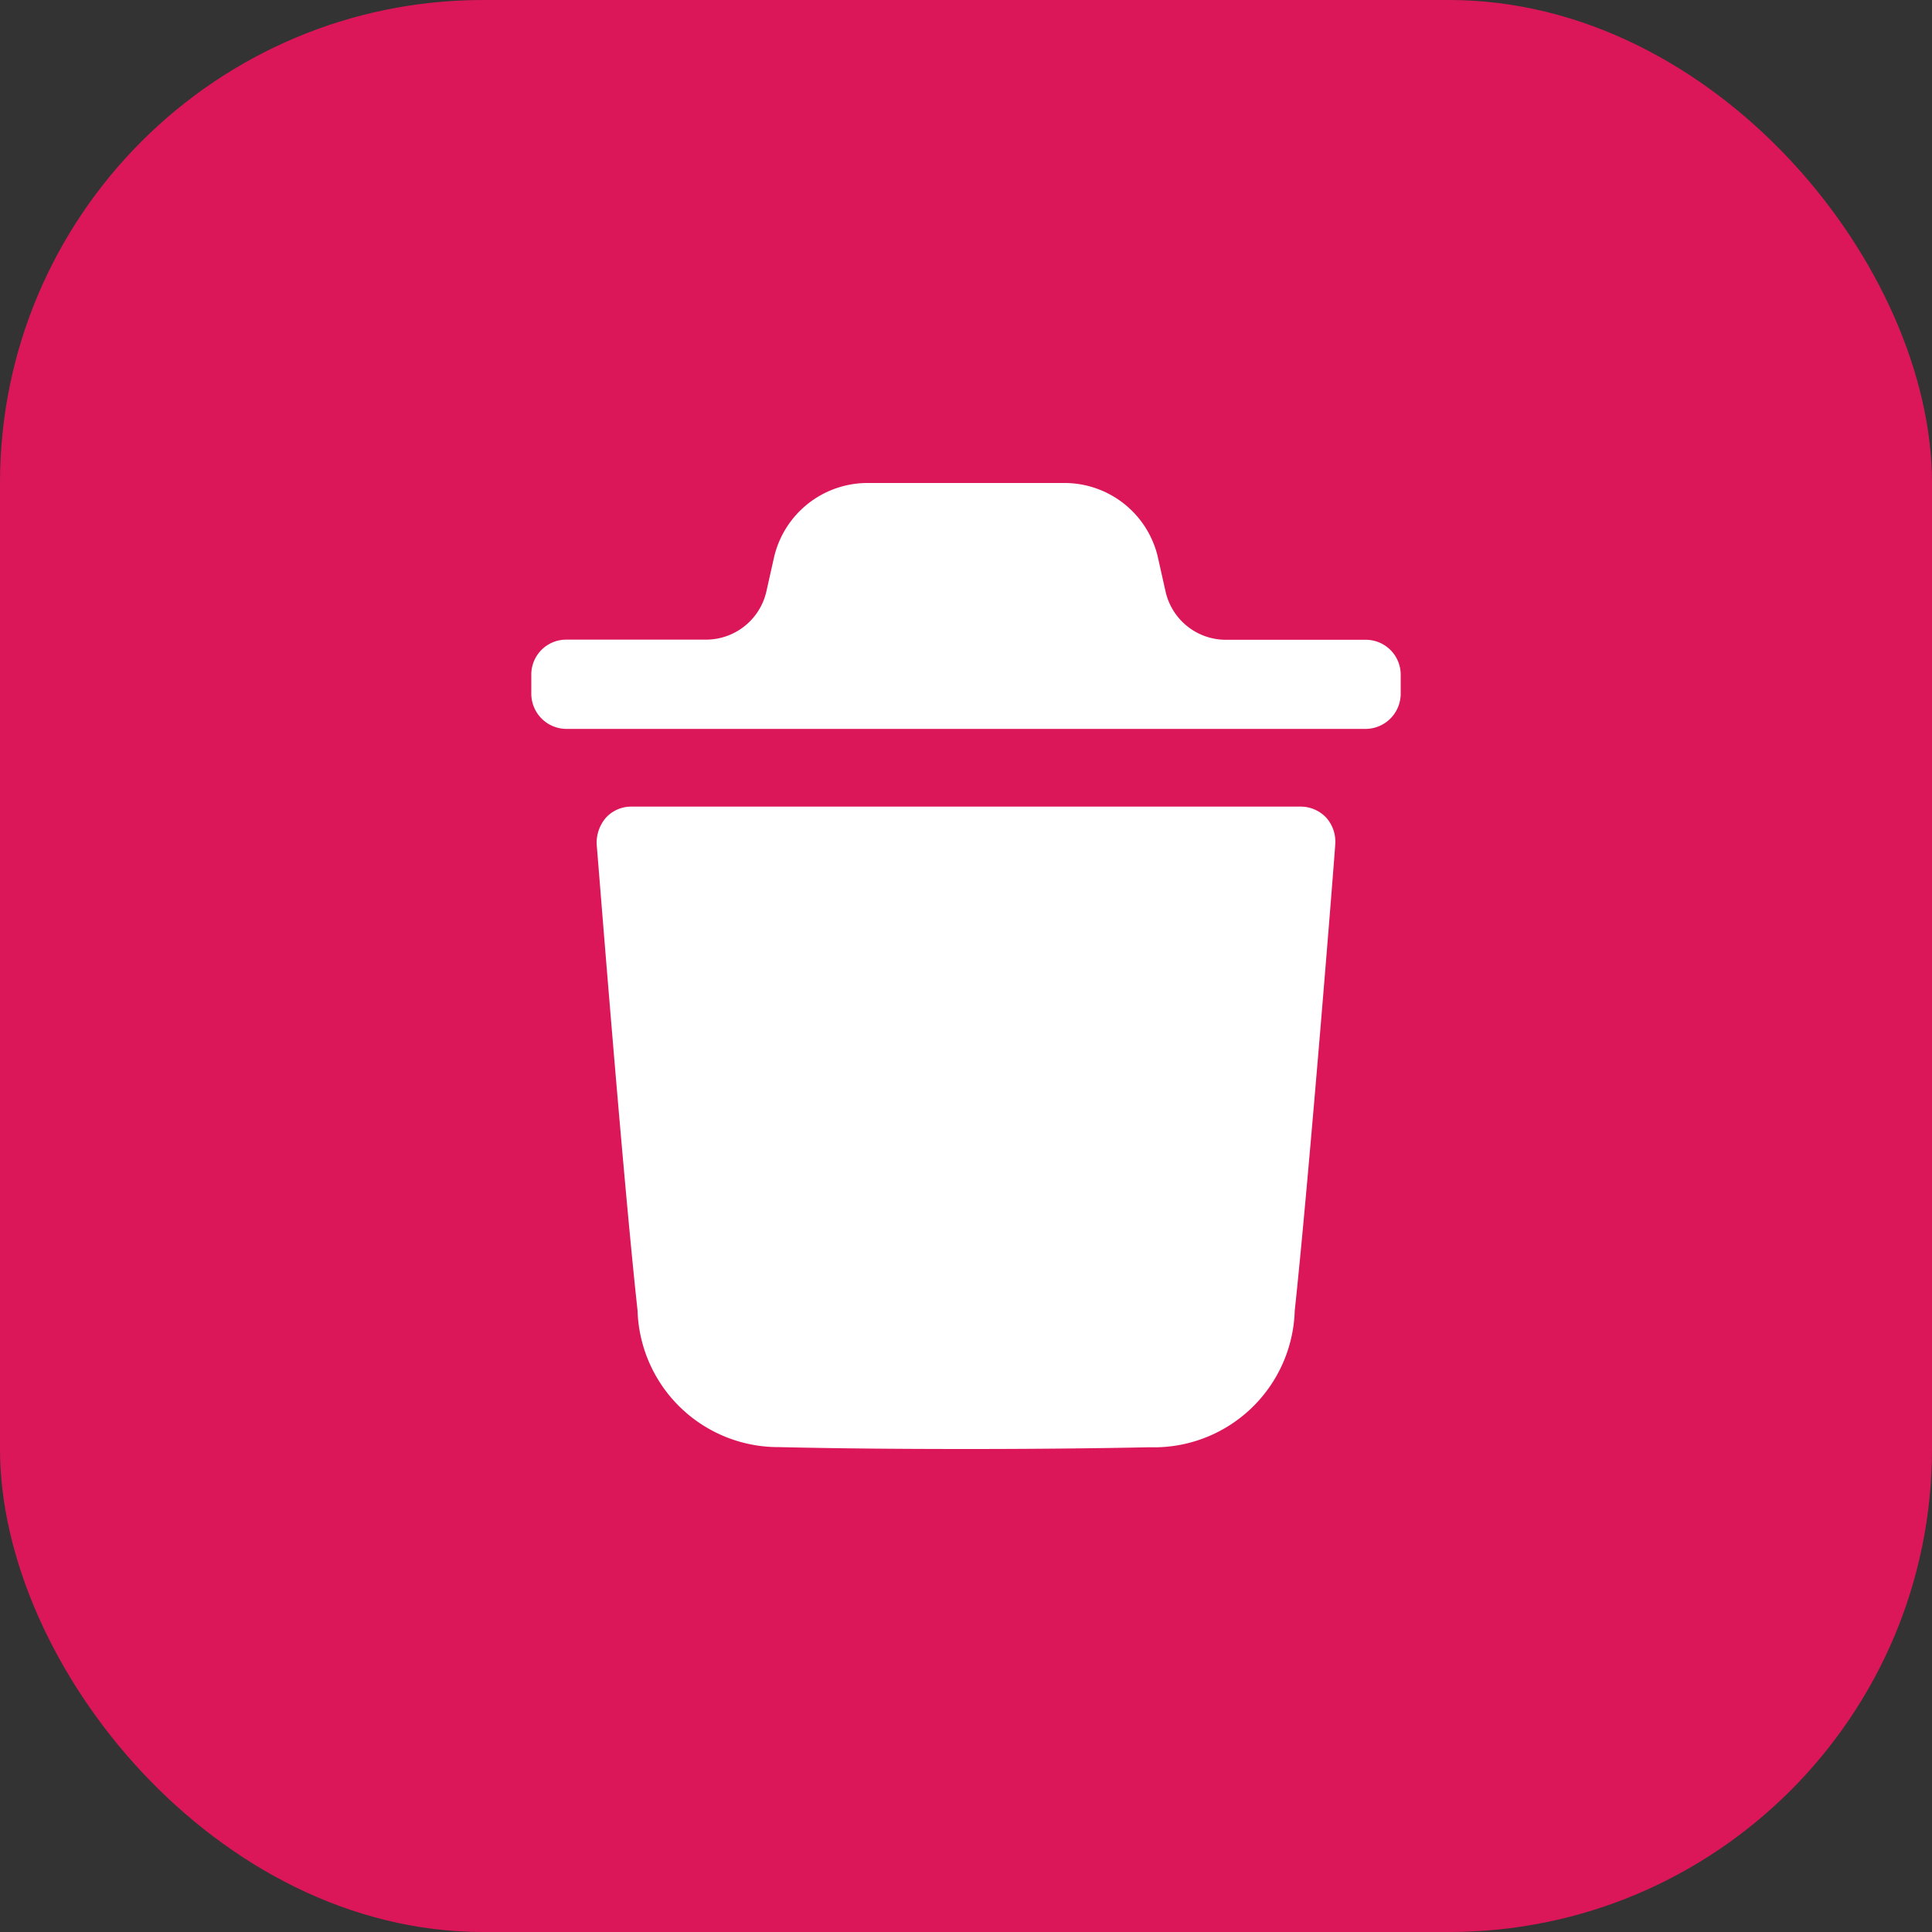 <svg xmlns="http://www.w3.org/2000/svg" width="40" height="40" viewBox="0 0 40 40">
  <rect x="0" y="0" width="40" height="40" fill="#333333" stroke="none"/>
  <g id="remove_product" transform="translate(-1087 -1316)">
    <rect id="Rectangle_37" data-name="Rectangle 37" width="40" height="40" rx="10" transform="translate(1087 1316)" fill="#dc1759"/>
    <g id="Delete" transform="translate(1095 1324)">
      <path id="Delete-2" data-name="Delete" d="M8.132,21.961A2.916,2.916,0,0,1,5.2,19.134c-.313-2.847-.837-9.577-.846-9.645a.792.792,0,0,1,.19-.558A.708.708,0,0,1,5.069,8.7h13.87a.728.728,0,0,1,.524.234.749.749,0,0,1,.181.558c0,.068-.533,6.809-.838,9.645a2.916,2.916,0,0,1-3,2.827C14.515,21.99,13.25,22,12,22,10.681,22,9.388,21.99,8.132,21.961ZM3.714,7.091A.73.73,0,0,1,3,6.357v-.38a.723.723,0,0,1,.715-.734H6.629A1.283,1.283,0,0,0,7.871,4.228l.153-.682A1.987,1.987,0,0,1,9.935,2h4.129a1.986,1.986,0,0,1,1.9,1.5l.164.73a1.28,1.28,0,0,0,1.241,1.016h2.915A.723.723,0,0,1,21,5.977v.38a.73.73,0,0,1-.713.734Z" fill="#fff"/>
    </g>
  </g>
</svg>
